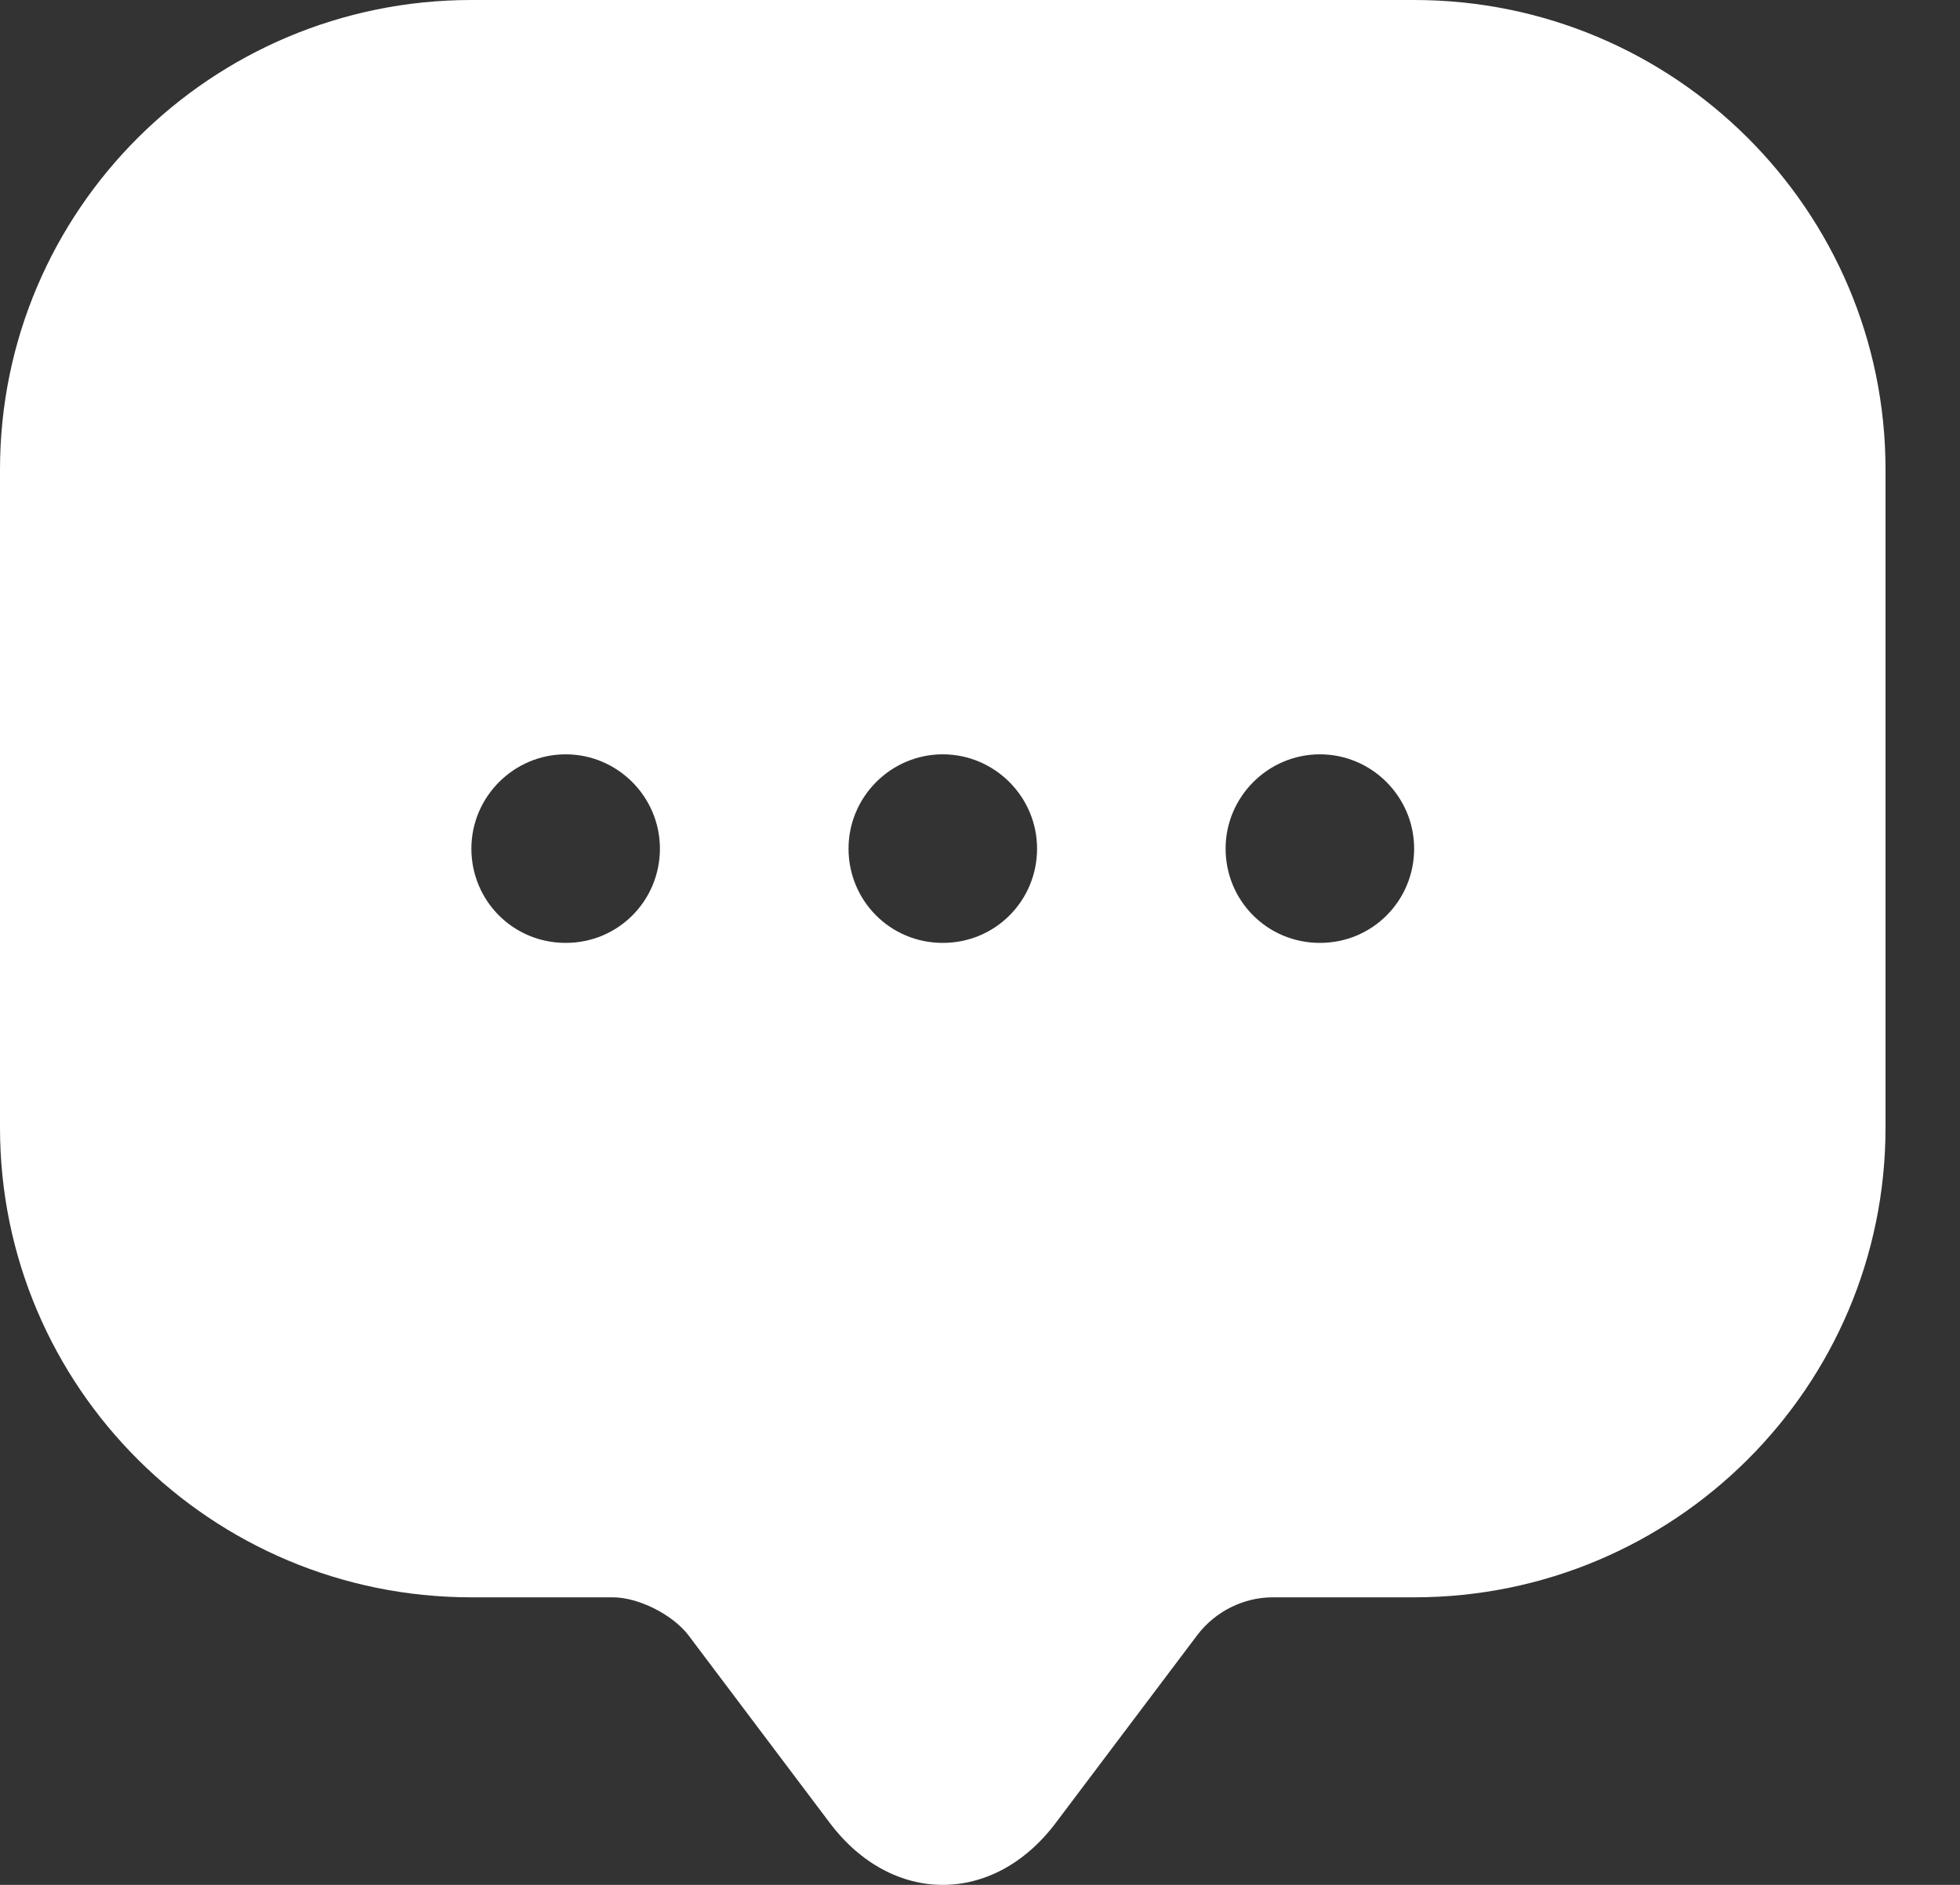 <svg width="26" height="25" viewBox="0 0 26 25" fill="none" xmlns="http://www.w3.org/2000/svg">
<rect x="0" y="0" width="26" height="25" fill="#333333" stroke="none"/>
<path d="M18.759 0H6.253C2.801 0 0 2.789 0 6.228V13.707V14.957C0 18.397 2.801 21.186 6.253 21.186H8.129C8.467 21.186 8.917 21.411 9.13 21.686L11.005 24.175C11.831 25.275 13.182 25.275 14.007 24.175L15.883 21.686C16.121 21.373 16.496 21.186 16.883 21.186H18.759C22.211 21.186 25.012 18.397 25.012 14.957V6.228C25.012 2.789 22.211 0 18.759 0ZM7.504 12.506C6.803 12.506 6.253 11.944 6.253 11.256C6.253 10.568 6.816 10.005 7.504 10.005C8.192 10.005 8.754 10.568 8.754 11.256C8.754 11.944 8.204 12.506 7.504 12.506ZM12.506 12.506C11.806 12.506 11.256 11.944 11.256 11.256C11.256 10.568 11.818 10.005 12.506 10.005C13.194 10.005 13.757 10.568 13.757 11.256C13.757 11.944 13.207 12.506 12.506 12.506ZM17.509 12.506C16.808 12.506 16.258 11.944 16.258 11.256C16.258 10.568 16.821 10.005 17.509 10.005C18.197 10.005 18.759 10.568 18.759 11.256C18.759 11.944 18.209 12.506 17.509 12.506Z" fill="white"/>
</svg>
